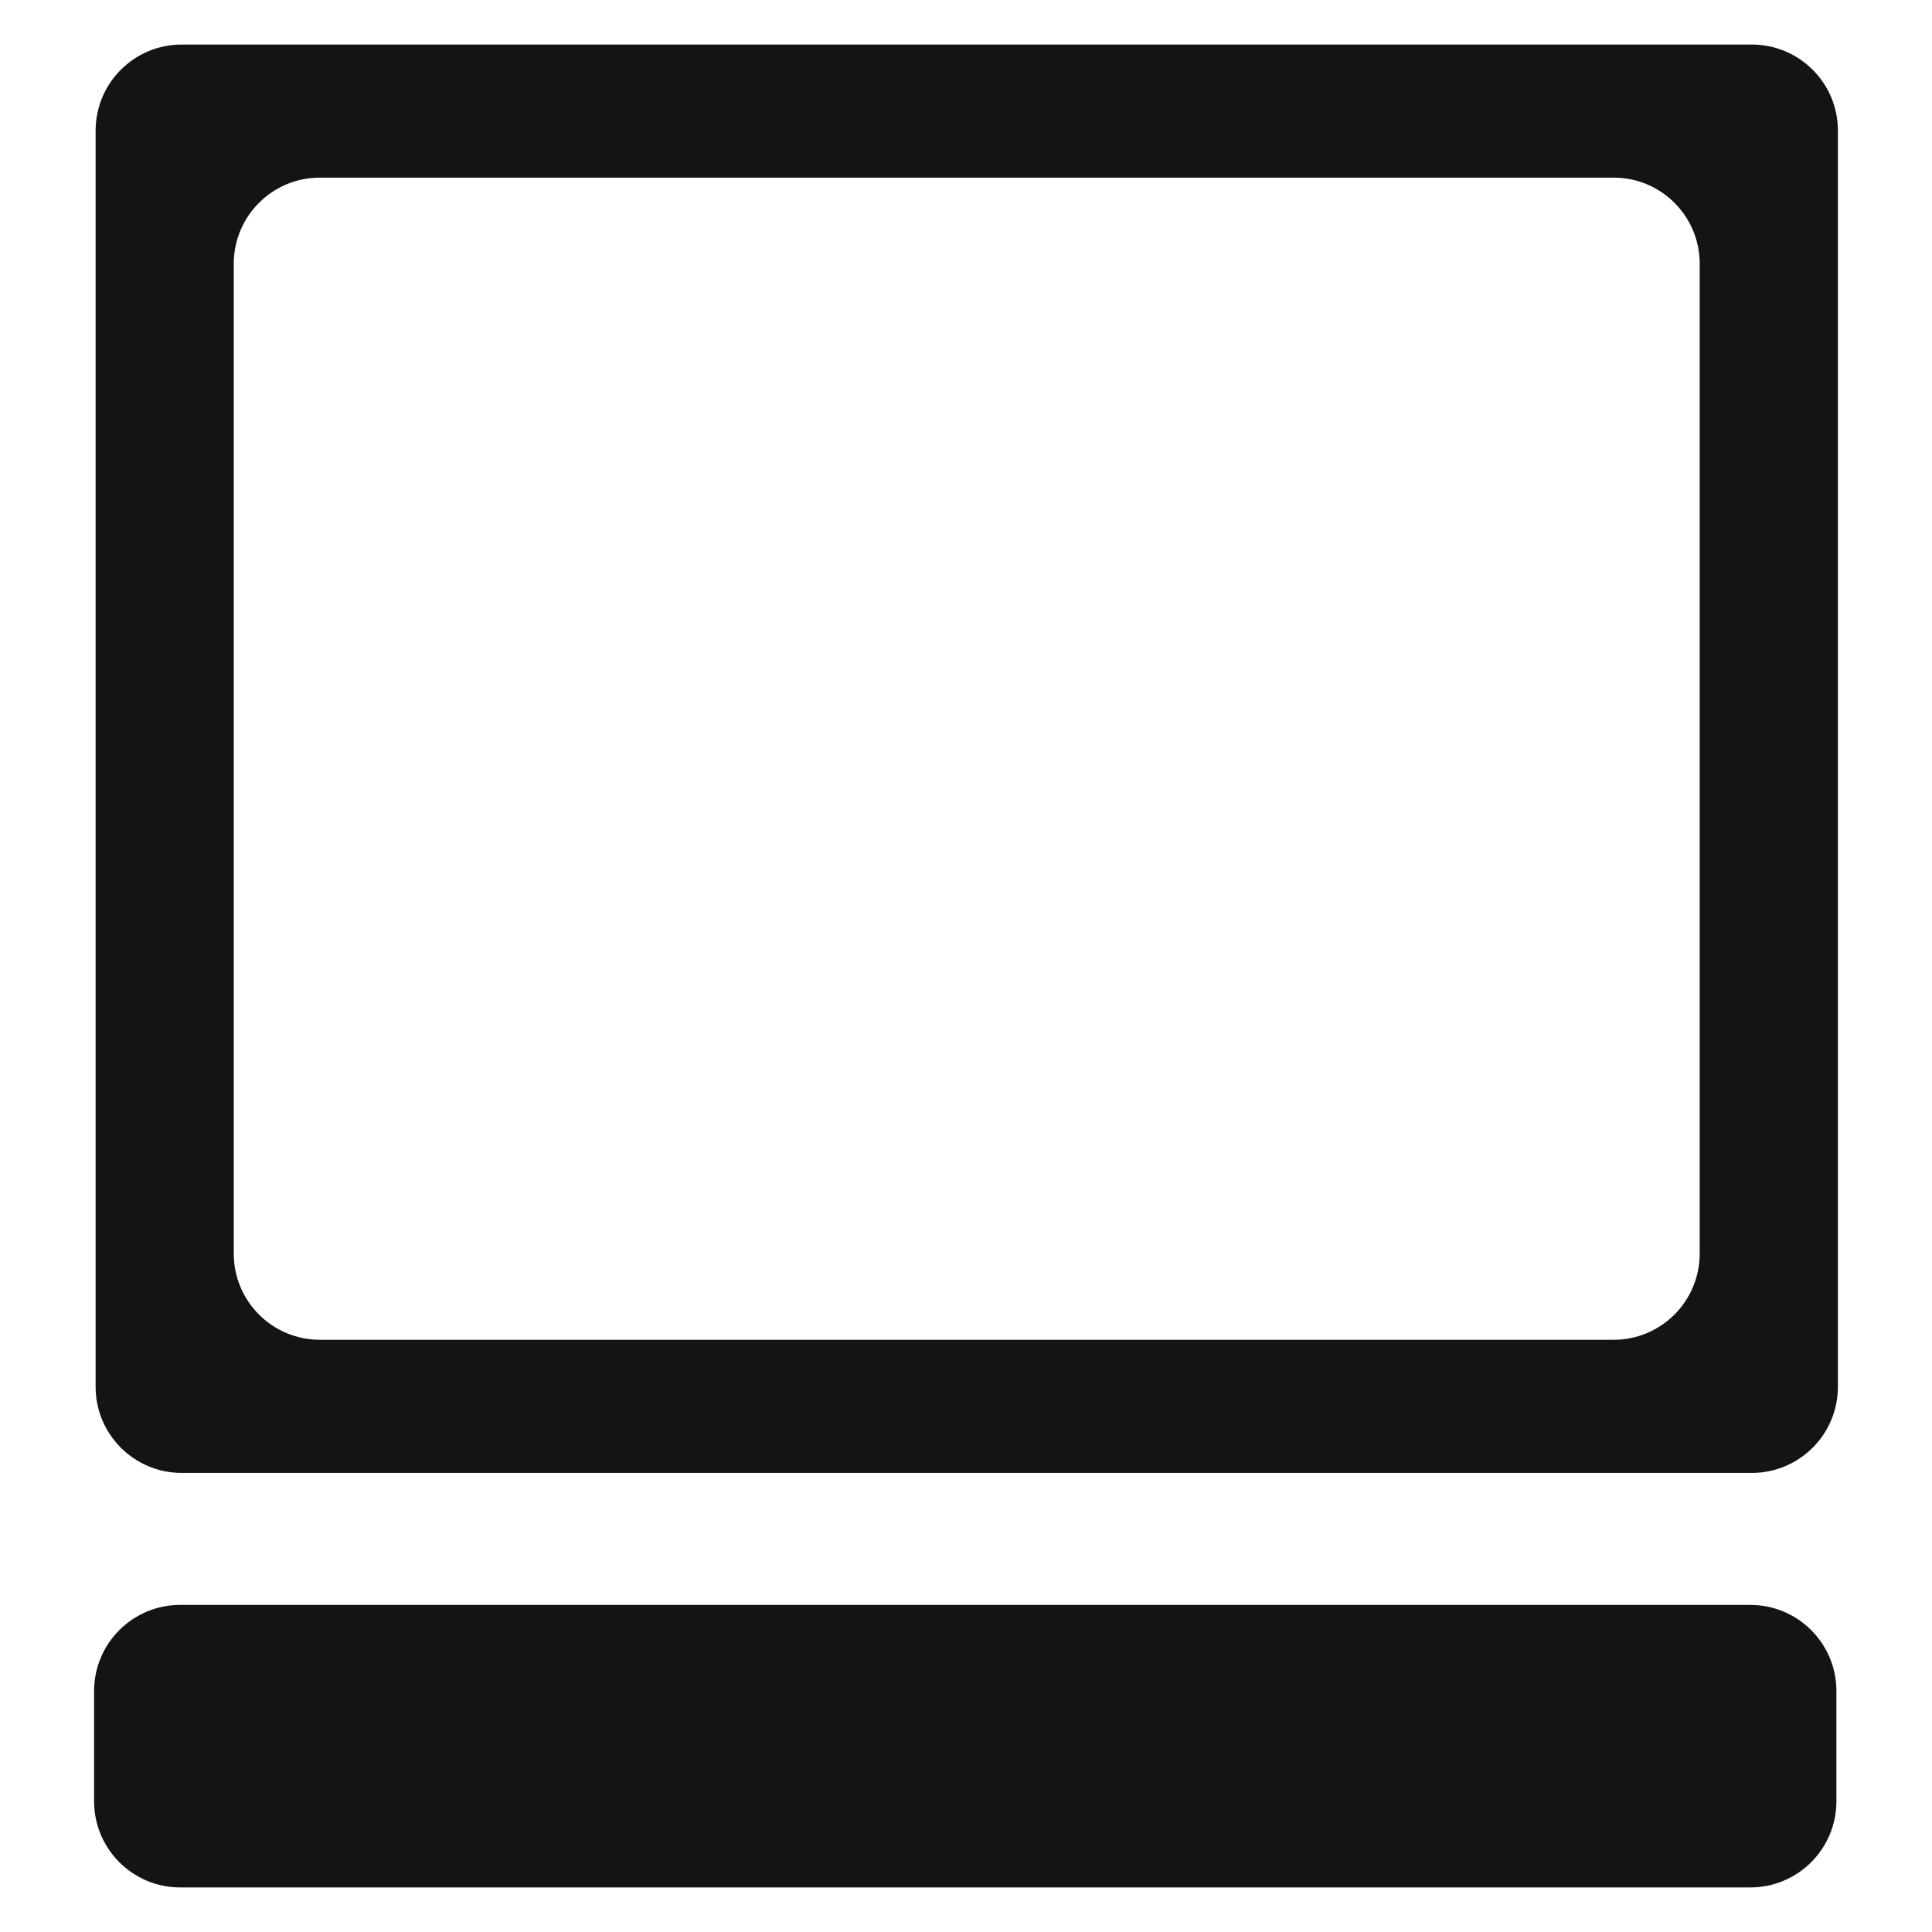 <?xml version="1.0" encoding="UTF-8"?>
<svg id="Capa_1" data-name="Capa 1" xmlns="http://www.w3.org/2000/svg" viewBox="0 0 671 671">
  <defs>
    <style>
      .cls-1 {
        fill: #121415;
      }
    </style>
  </defs>
  <path id="Trazado_35" data-name="Trazado 35" class="cls-1" d="m608.42,15.47H63.1c-16.51,0-29.89,13.39-29.89,29.9v436.27c-.01,16.51,13.37,29.91,29.88,29.92h545.32c16.51,0,29.9-13.38,29.91-29.9h0V45.37c0-16.52-13.39-29.9-29.91-29.9m-18.1,419.95c0,16.51-13.39,29.9-29.9,29.9H111.11c-16.52,0-29.91-13.38-29.92-29.9h0V91.6c0-16.52,13.39-29.91,29.91-29.91h449.32c16.52,0,29.9,13.39,29.9,29.91v343.83Z"/>
  <path id="Trazado_36" data-name="Trazado 36" class="cls-1" d="m637.8,587.3v38.32c0,16.51-13.39,29.9-29.9,29.9H62.58c-16.51,0-29.9-13.39-29.9-29.9h0v-38.32c0-16.51,13.39-29.9,29.9-29.9h545.32c16.51,0,29.9,13.39,29.9,29.9h0"/>
</svg>